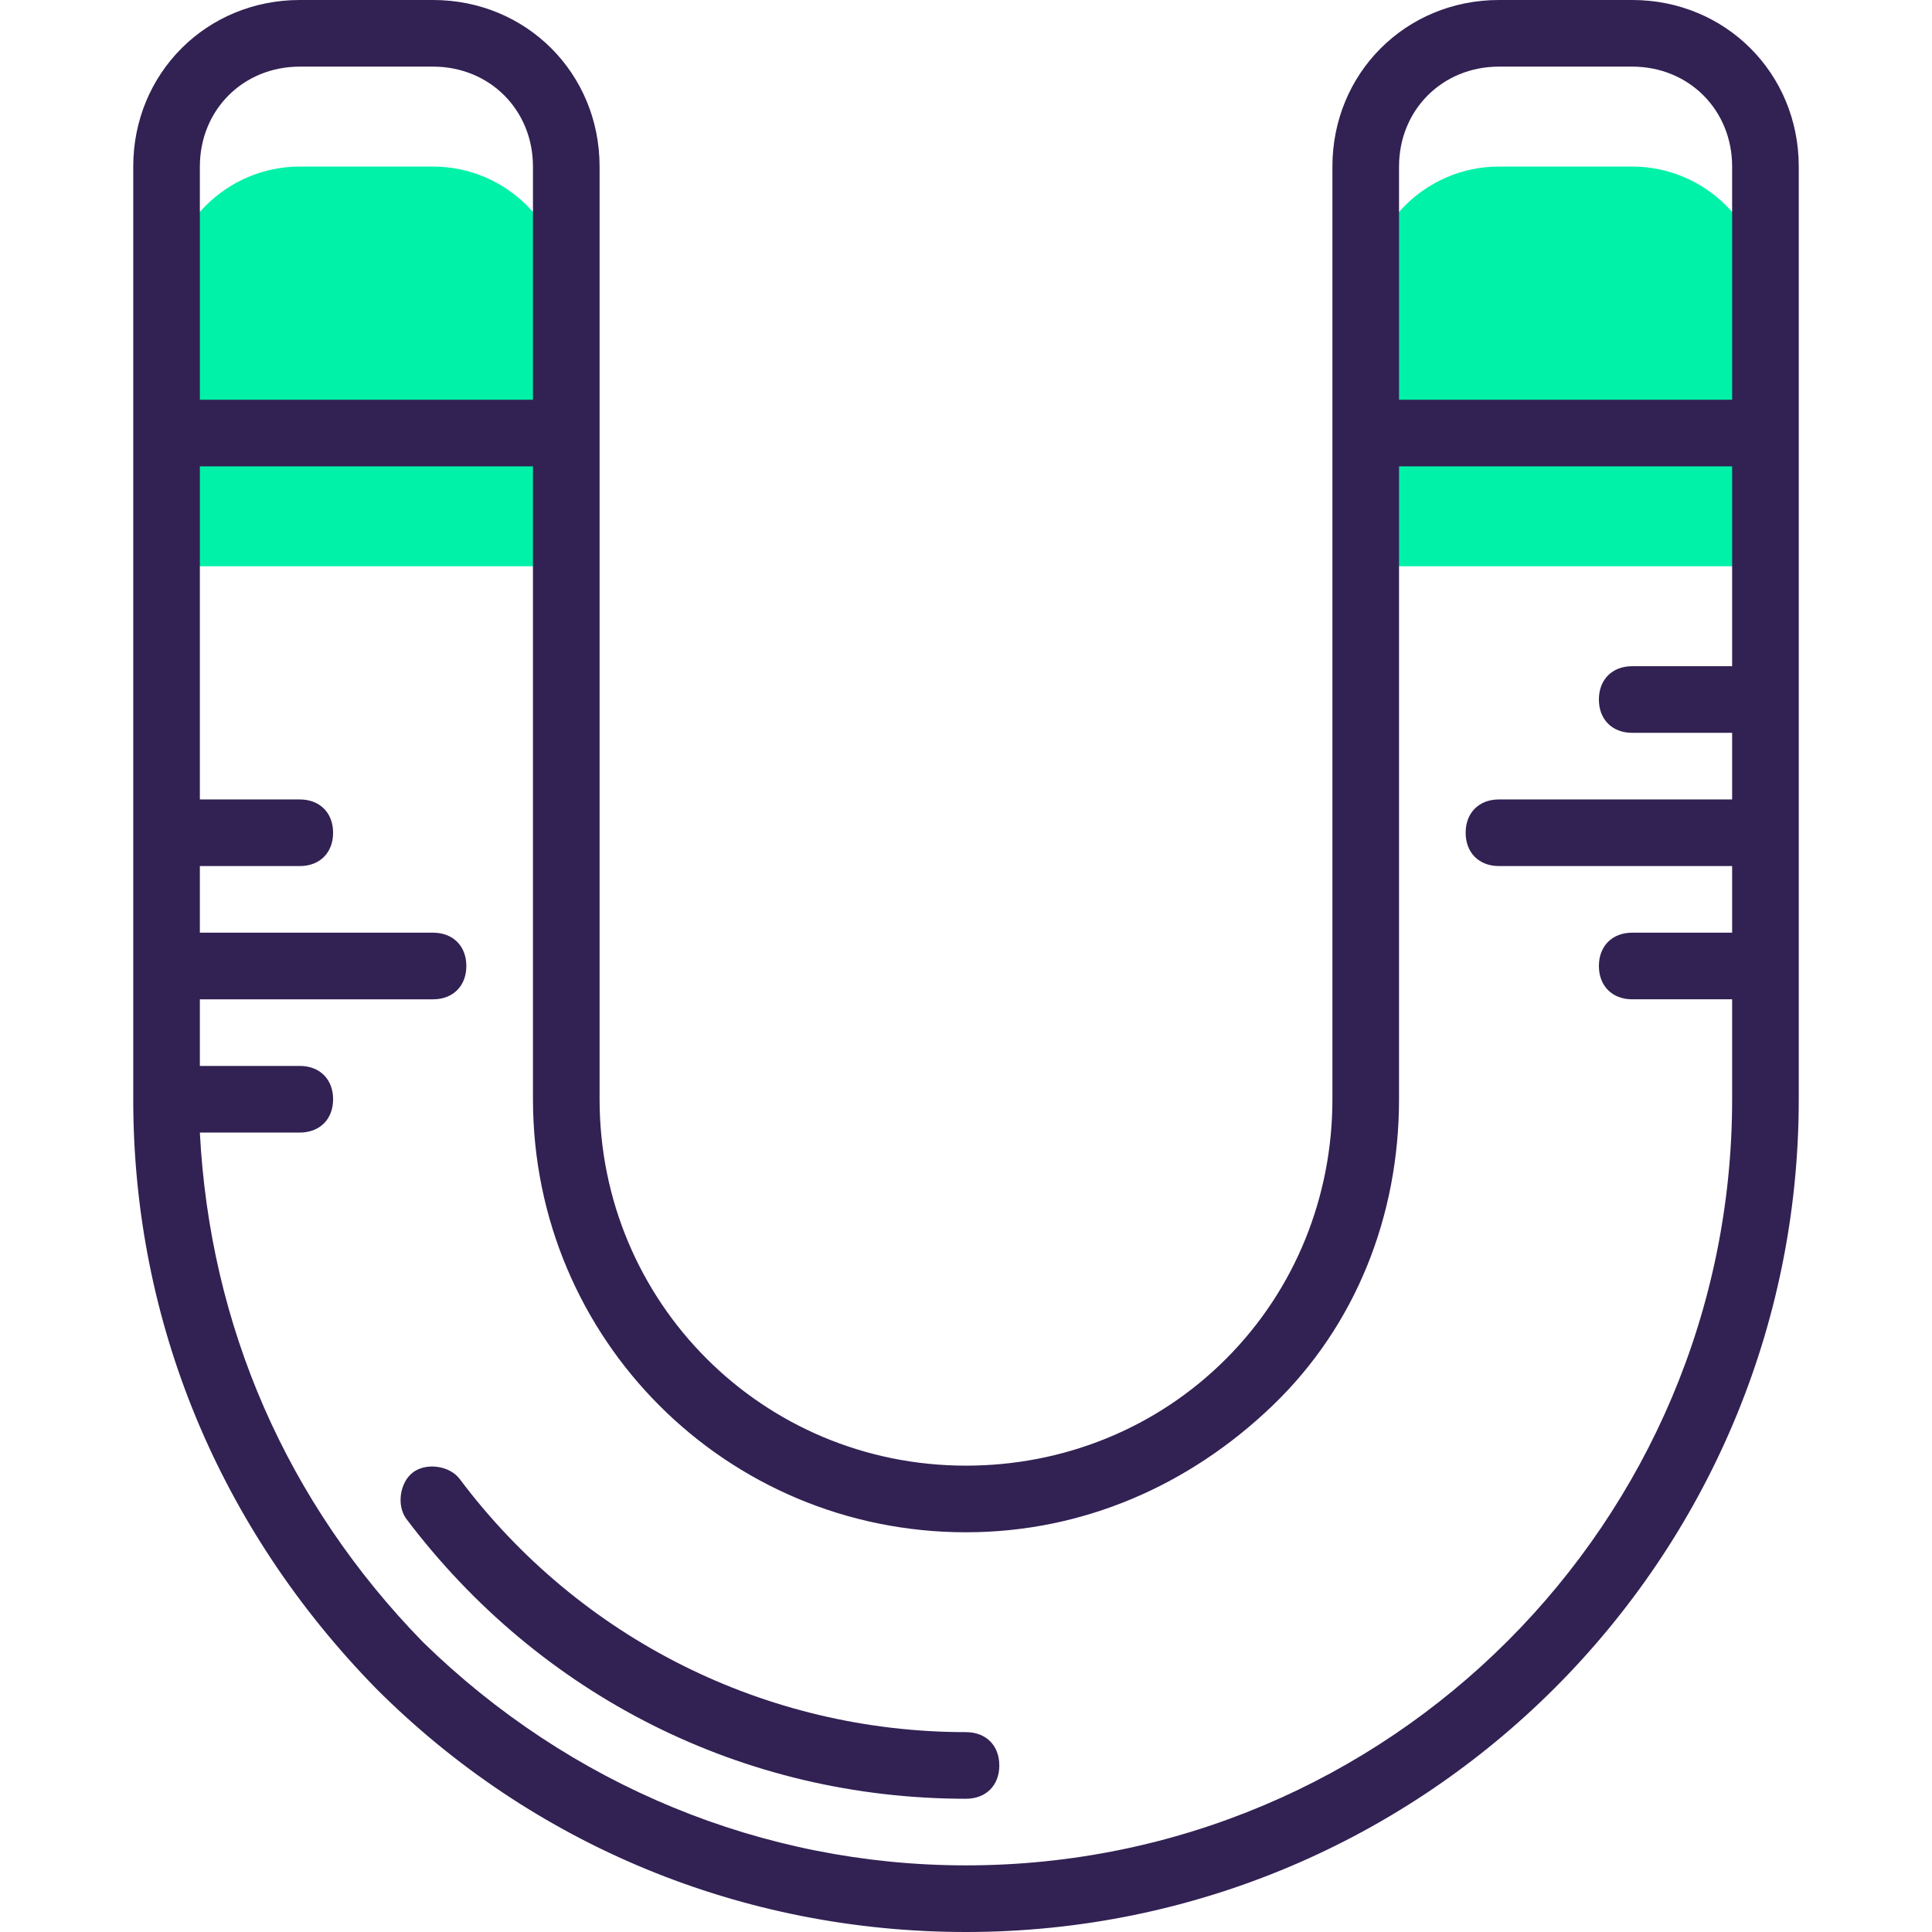 <?xml version="1.0" encoding="iso-8859-1"?>
<!-- Generator: Adobe Illustrator 19.0.0, SVG Export Plug-In . SVG Version: 6.00 Build 0)  -->
<svg version="1.1" id="Capa_1" xmlns="http://www.w3.org/2000/svg" xmlns:xlink="http://www.w3.org/1999/xlink" x="0px" y="0px"
	 viewBox="0 0 464 464" style="enable-background:new 0 0 464 464;" xml:space="preserve">
<g>
	<path style="fill:#00F2A9;" d="M136,72c0-17.6-14.4-32-32-32H72c-17.6,0-32,14.4-32,32v64h96V72z"/>
	<path style="fill:#00F2A9;" d="M424,72c0-17.6-14.4-32-32-32h-32c-17.6,0-32,14.4-32,32v64h96V72z"/>
</g>
<g>
	<path style="fill:#322153;" d="M144,40c0-22.4-17.6-40-40-40H72C49.6,0,32,17.6,32,40v64v160c0,53.6,20.8,103.2,58.4,141.6
		C128,443.2,178.4,464,232,464c110.4,0,200-89.6,200-200V104V40c0-22.4-17.6-40-40-40h-32c-22.4,0-40,17.6-40,40v64v160
		c0,23.2-8.8,45.6-25.6,62.4S255.2,352,232,352c-48.8,0-88-39.2-88-88V104V40z M48,40c0-13.6,10.4-24,24-24h32c13.6,0,24,10.4,24,24
		v56H48V40z M336,40c0-13.6,10.4-24,24-24h32c13.6,0,24,10.4,24,24v56h-80V40z M232,368c28,0,53.6-11.2,73.6-30.4S336,292,336,264
		V112h80v48h-24c-4.8,0-8,3.2-8,8s3.2,8,8,8h24v16h-56c-4.8,0-8,3.2-8,8s3.2,8,8,8h56v16h-24c-4.8,0-8,3.2-8,8c0,4.8,3.2,8,8,8h24
		v24c0,101.6-82.4,184-184,184c-48.8,0-95.2-19.2-130.4-53.6C68.8,360.8,50.4,318.4,48,272h24c4.8,0,8-3.2,8-8s-3.2-8-8-8H48v-16h56
		c4.8,0,8-3.2,8-8s-3.2-8-8-8H48v-16h24c4.8,0,8-3.2,8-8s-3.2-8-8-8H48v-80h80v152C128,321.6,174.4,368,232,368z"/>
	<path style="fill:#322153;" d="M110.4,355.2c-2.4-3.2-8-4-11.2-1.6s-4,8-1.6,11.2c32,42.4,80.8,67.2,134.4,67.2c4.8,0,8-3.2,8-8
		s-3.2-8-8-8C184,416,139.2,393.6,110.4,355.2z"/>
</g>
<g>
</g>
<g>
</g>
<g>
</g>
<g>
</g>
<g>
</g>
<g>
</g>
<g>
</g>
<g>
</g>
<g>
</g>
<g>
</g>
<g>
</g>
<g>
</g>
<g>
</g>
<g>
</g>
<g>
</g>
</svg>

